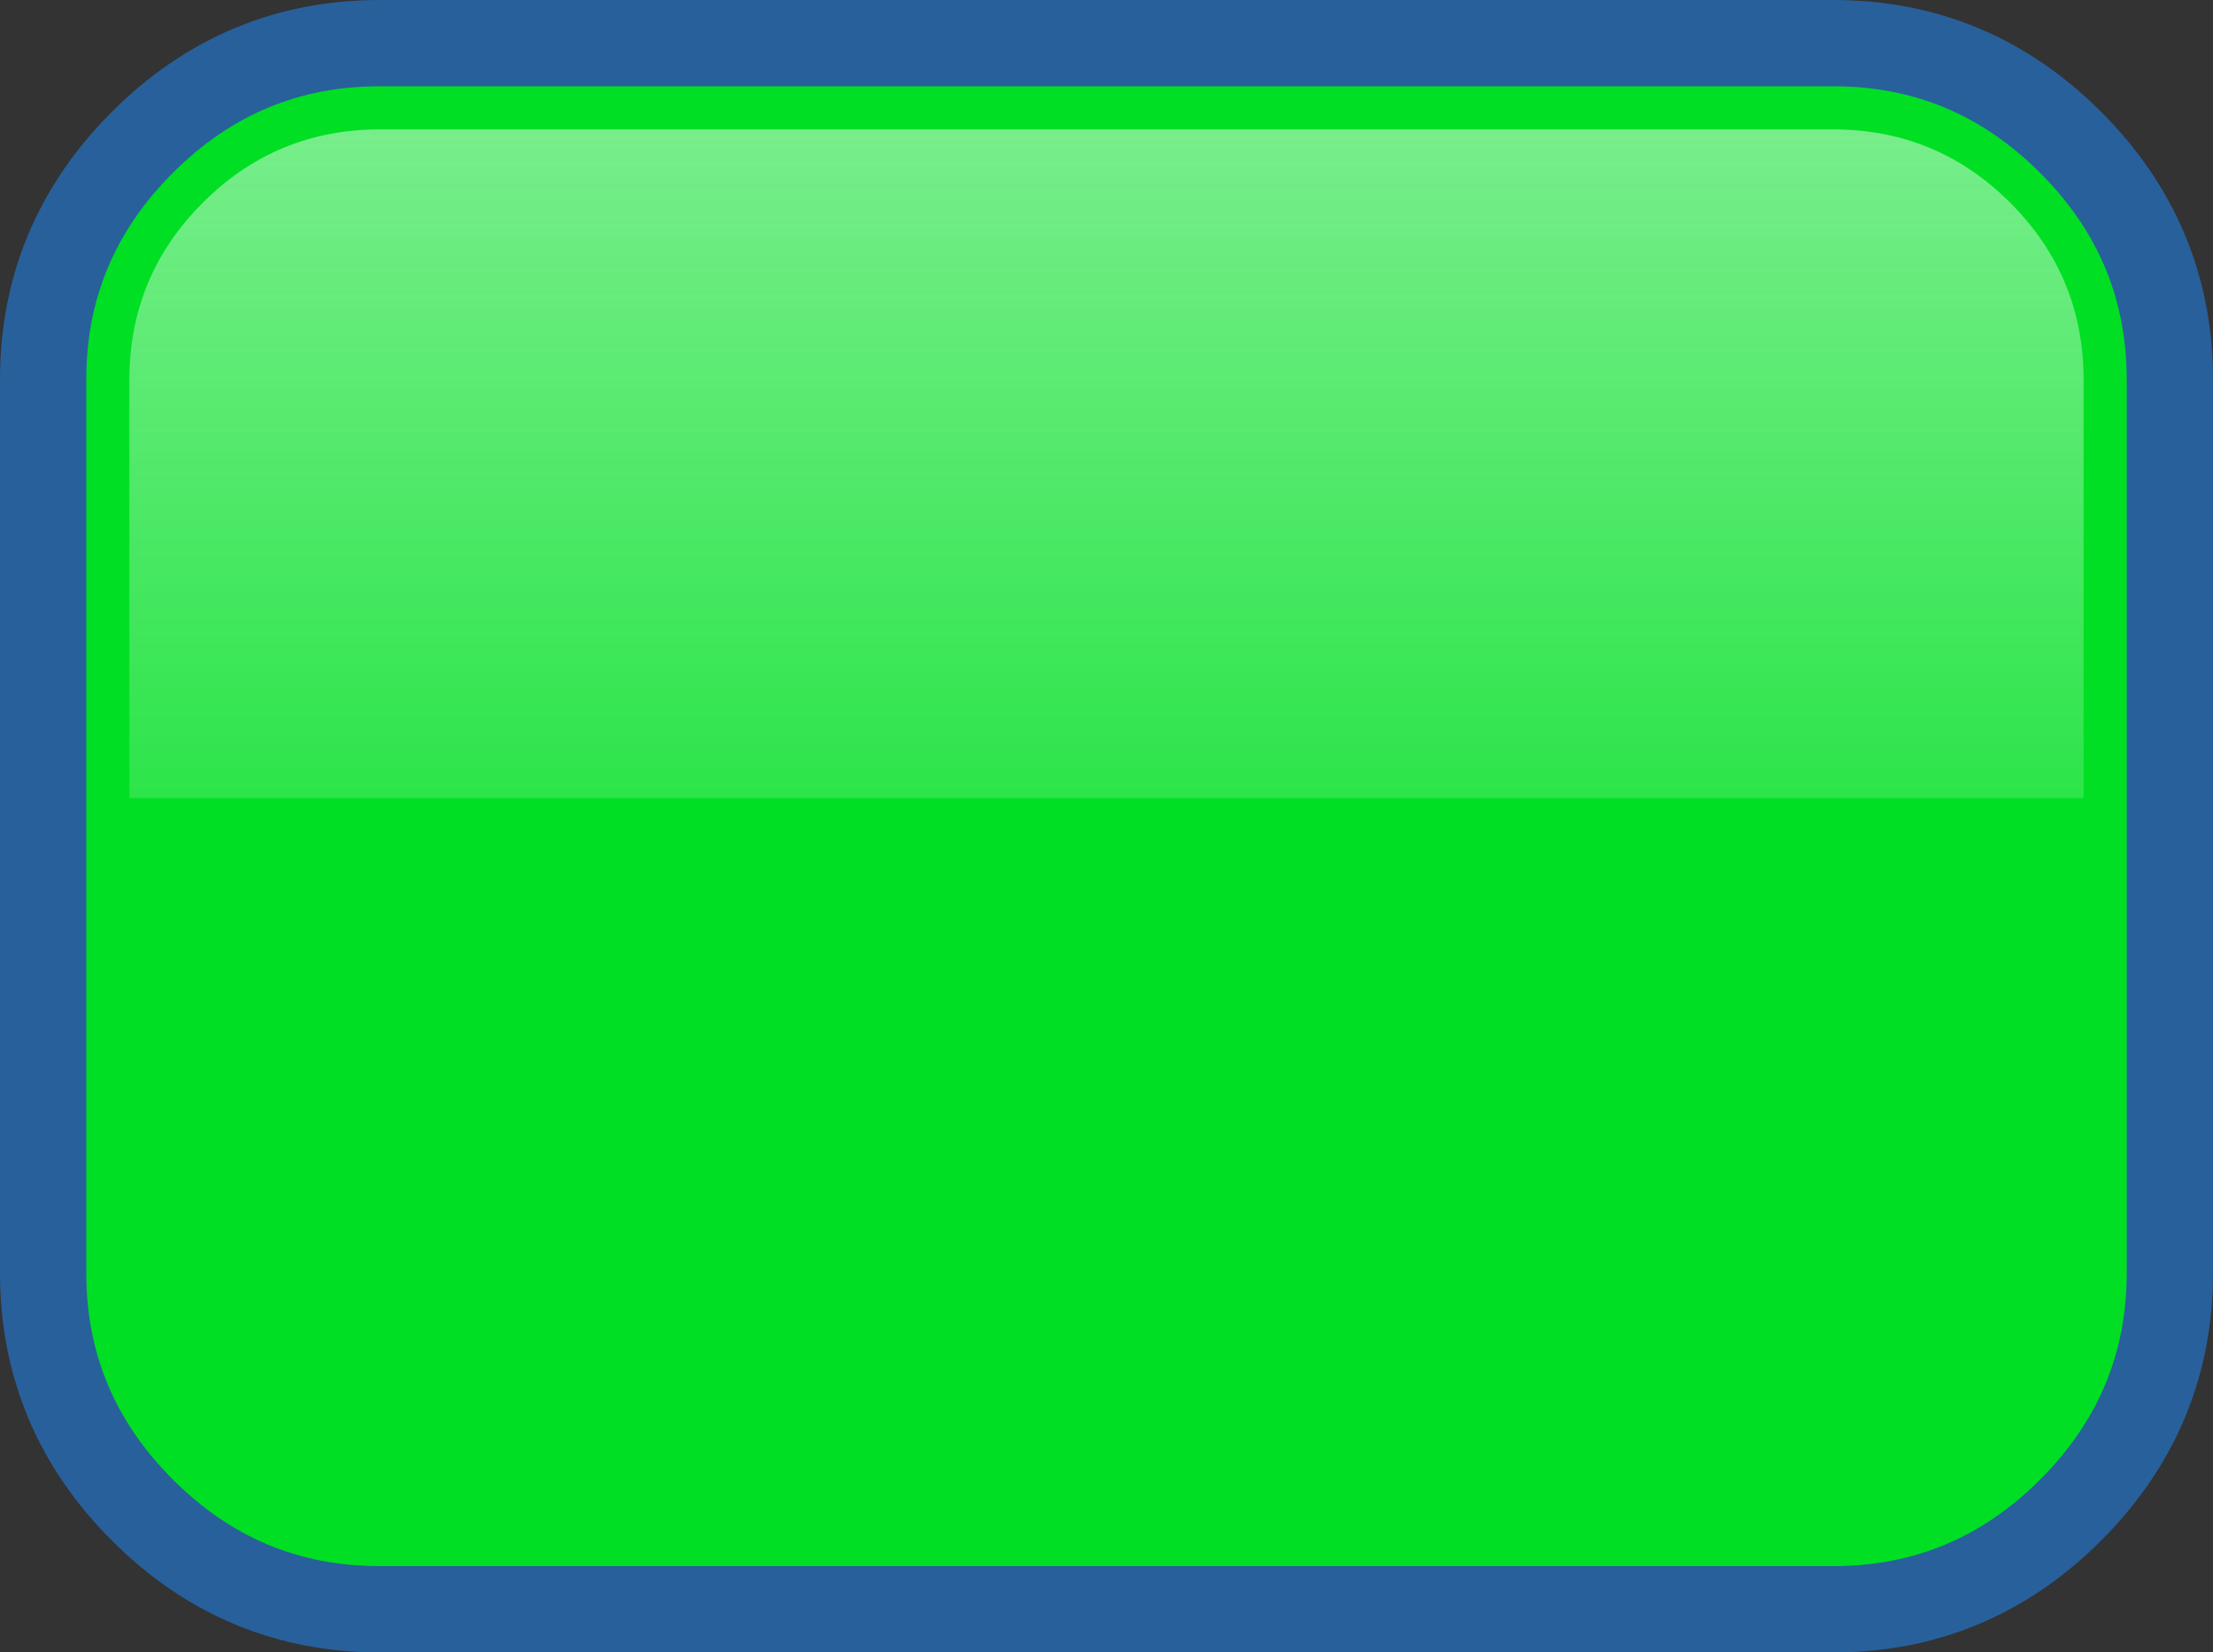<?xml version="1.0" encoding="UTF-8" standalone="no"?>
<svg xmlns:ffdec="https://www.free-decompiler.com/flash" xmlns:xlink="http://www.w3.org/1999/xlink" ffdec:objectType="shape" height="19.15px" width="25.65px" xmlns="http://www.w3.org/2000/svg">
  <rect width="100%" height="100%" fill="#333333" stroke="none"/>
  <g transform="matrix(1.0, 0.0, 0.0, 1.0, 12.85, 9.55)">
    <path d="M-11.2 -7.9 Q-10.05 -9.05 -8.45 -9.05 L8.4 -9.05 Q10.0 -9.05 11.15 -7.9 12.3 -6.75 12.3 -5.15 L12.3 5.2 Q12.3 6.8 11.15 7.95 10.0 9.1 8.4 9.1 L-8.45 9.1 Q-10.05 9.1 -11.2 7.95 -12.35 6.8 -12.35 5.2 L-12.35 -5.15 Q-12.35 -6.75 -11.2 -7.9" fill="#00df24" fill-rule="evenodd" stroke="none"/>
    <path d="M-11.2 -7.9 Q-10.05 -9.05 -8.45 -9.05 L8.4 -9.05 Q10.0 -9.05 11.15 -7.9 12.3 -6.75 12.3 -5.15 L12.3 5.2 Q12.3 6.8 11.15 7.95 10.0 9.1 8.4 9.1 L-8.45 9.1 Q-10.05 9.1 -11.2 7.95 -12.35 6.8 -12.35 5.2 L-12.35 -5.15 Q-12.35 -6.75 -11.2 -7.9 Z" fill="none" stroke="#28609c" stroke-linecap="butt" stroke-linejoin="miter-clip" stroke-miterlimit="4.0" stroke-width="1.0"/>
    <path d="M-11.35 -0.3 L-11.35 -5.15 Q-11.35 -6.35 -10.5 -7.2 -9.65 -8.05 -8.45 -8.05 L8.4 -8.05 Q9.6 -8.05 10.45 -7.2 11.3 -6.35 11.3 -5.15 L11.3 -0.3 -11.35 -0.3" fill="url(#gradient0)" fill-rule="evenodd" stroke="none"/>
  </g>
  <defs>
    <linearGradient gradientTransform="matrix(0.0, 0.008, 0.008, 0.0, 31.45, -2.3)" gradientUnits="userSpaceOnUse" id="gradient0" spreadMethod="pad" x1="-819.2" x2="819.2">
      <stop offset="0.0" stop-color="#fefefe" stop-opacity="0.502"/>
      <stop offset="1.0" stop-color="#fefefe" stop-opacity="0.0"/>
    </linearGradient>
  </defs>
</svg>
